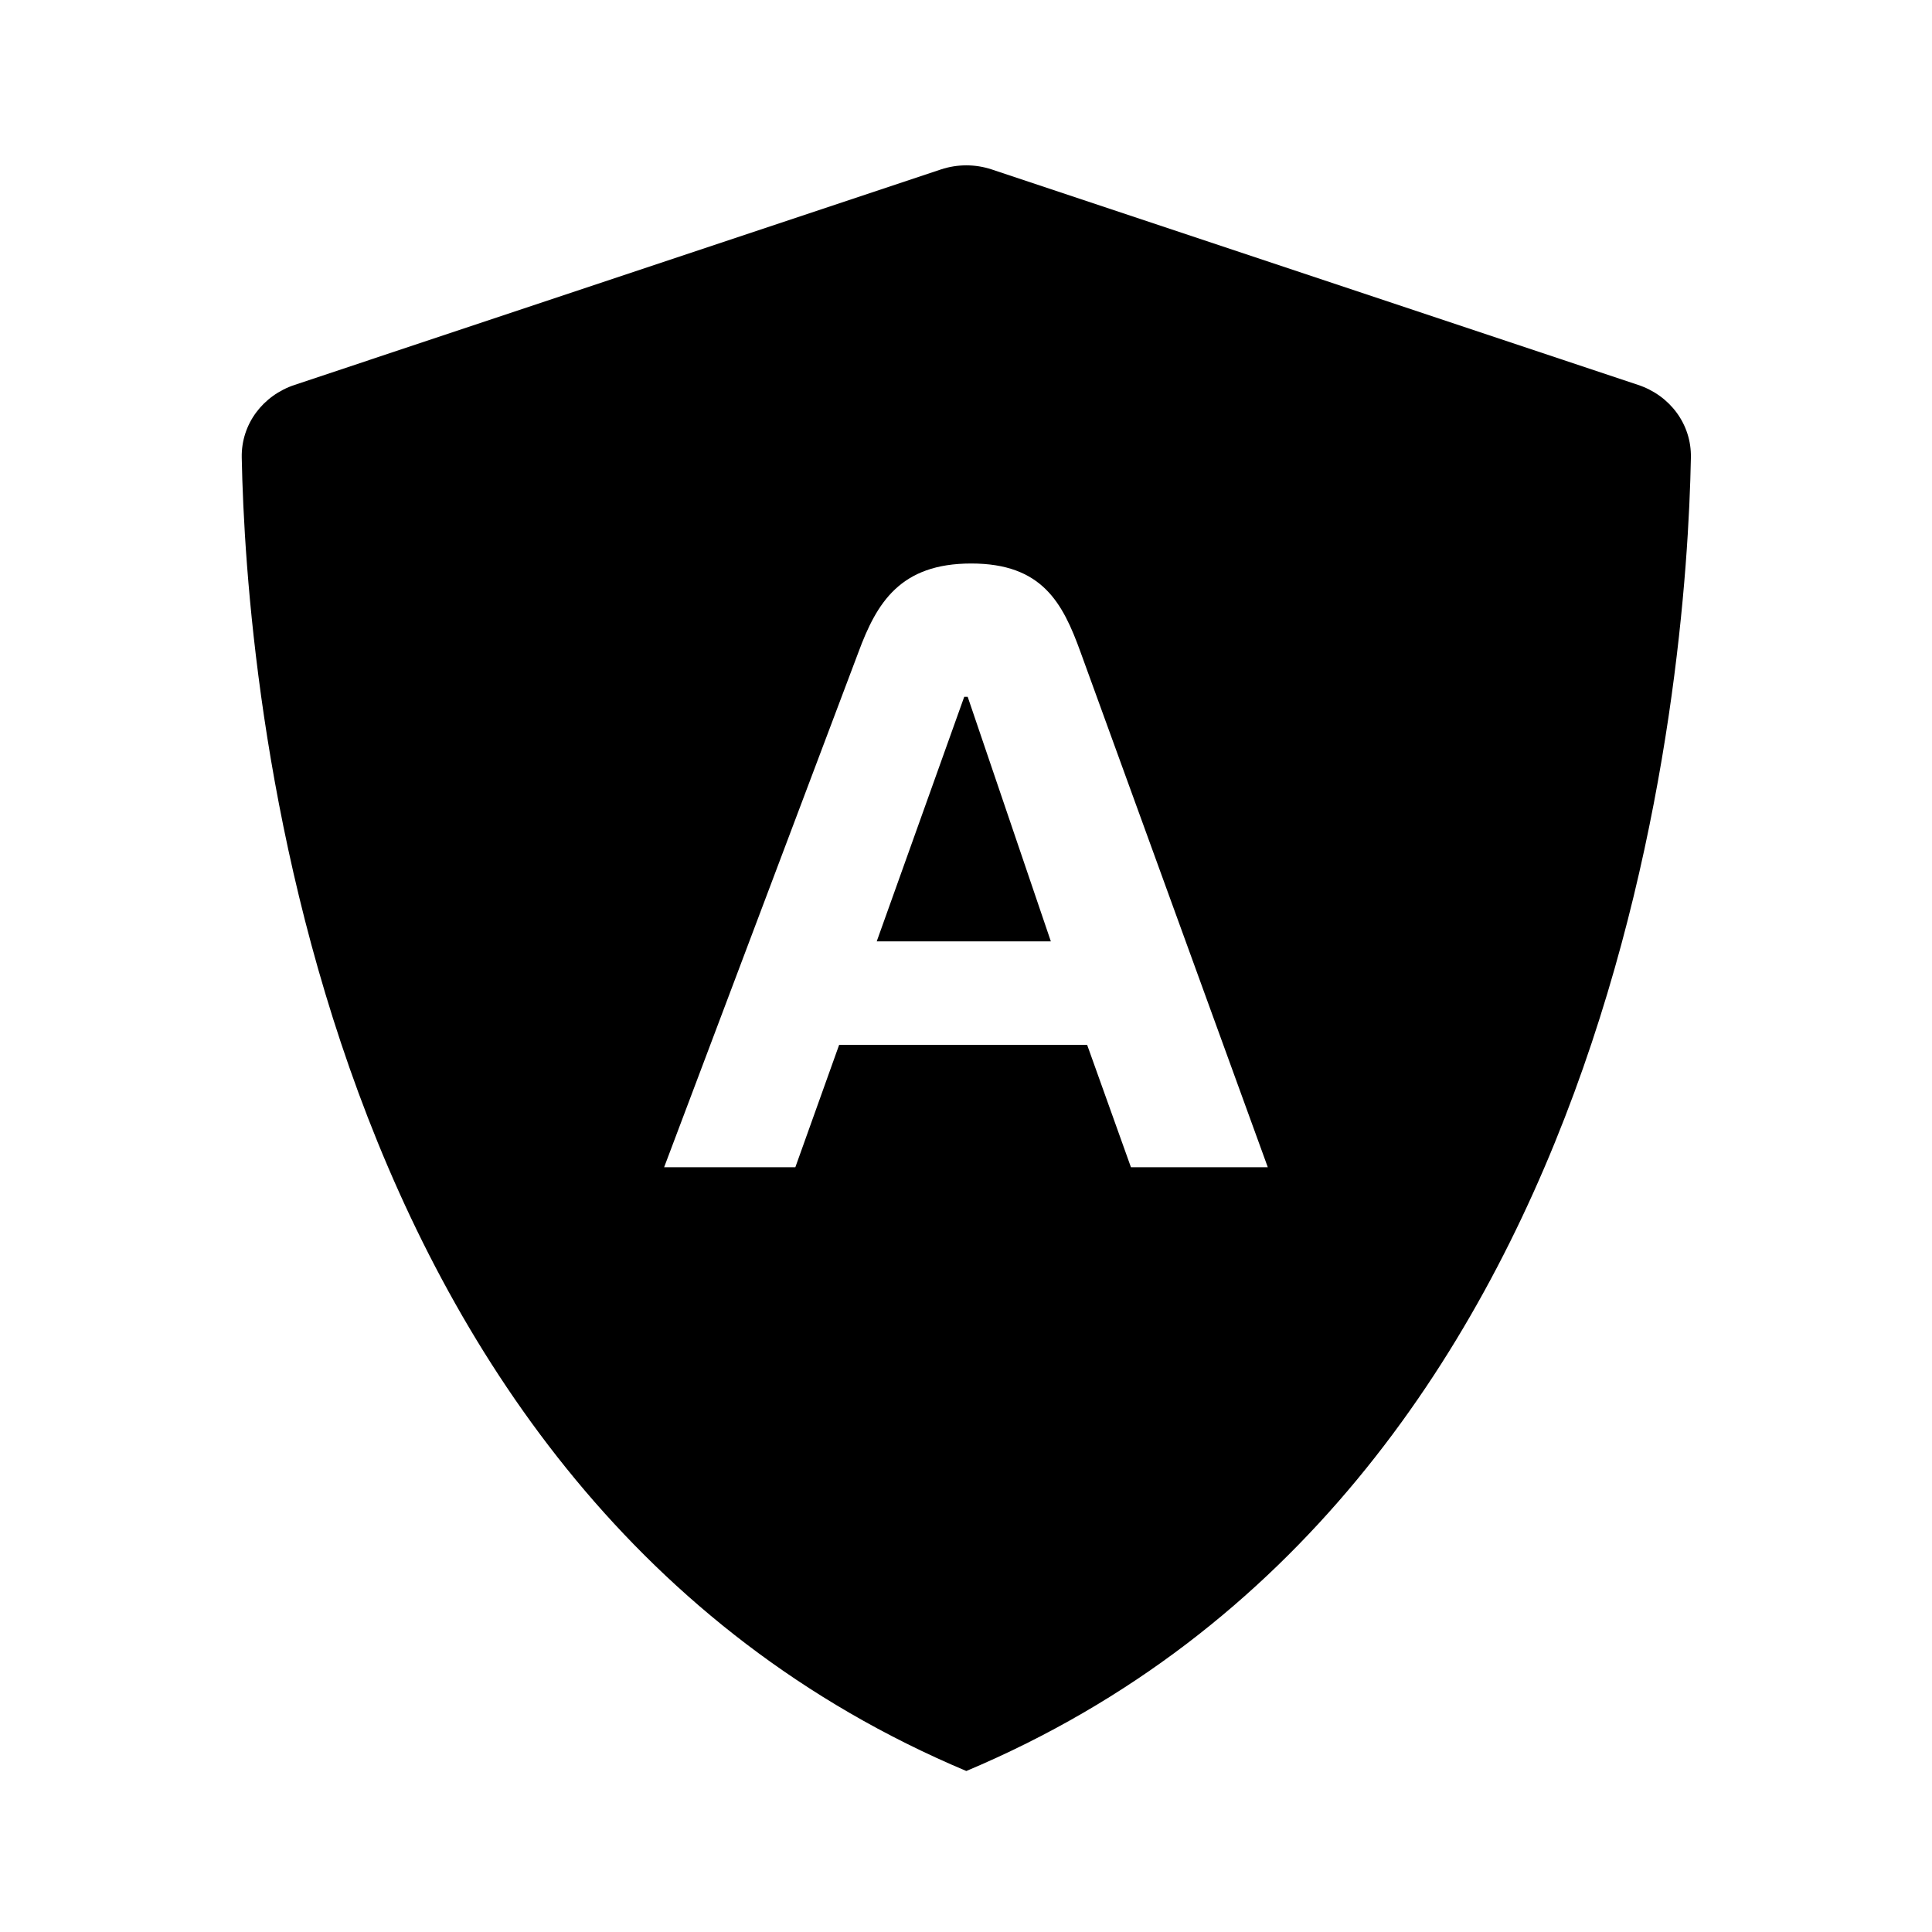 <svg xmlns="http://www.w3.org/2000/svg" width="24" height="24" viewBox="0 0 24 24" fill="none"><rect width="24" height="24" fill="none"/>
<path d="M3.661 4.781C3.266 4.912 2.995 5.268 3.003 5.684C3.056 8.416 3.815 18.552 12.004 22C20.193 18.552 20.952 8.416 21.005 5.684C21.013 5.268 20.743 4.912 20.348 4.781L12.32 2.105C12.115 2.037 11.893 2.037 11.688 2.105L3.661 4.781ZM11.978 8.656L10.891 11.694H13.054L12.021 8.656H11.978ZM12.065 7C12.945 7 13.201 7.486 13.424 8.104L15.749 14.5H14.049L13.505 12.98H10.424L9.88 14.5H8.25L10.663 8.104C10.891 7.486 11.184 7 12.065 7Z" fill="#000000"/>
</svg>
